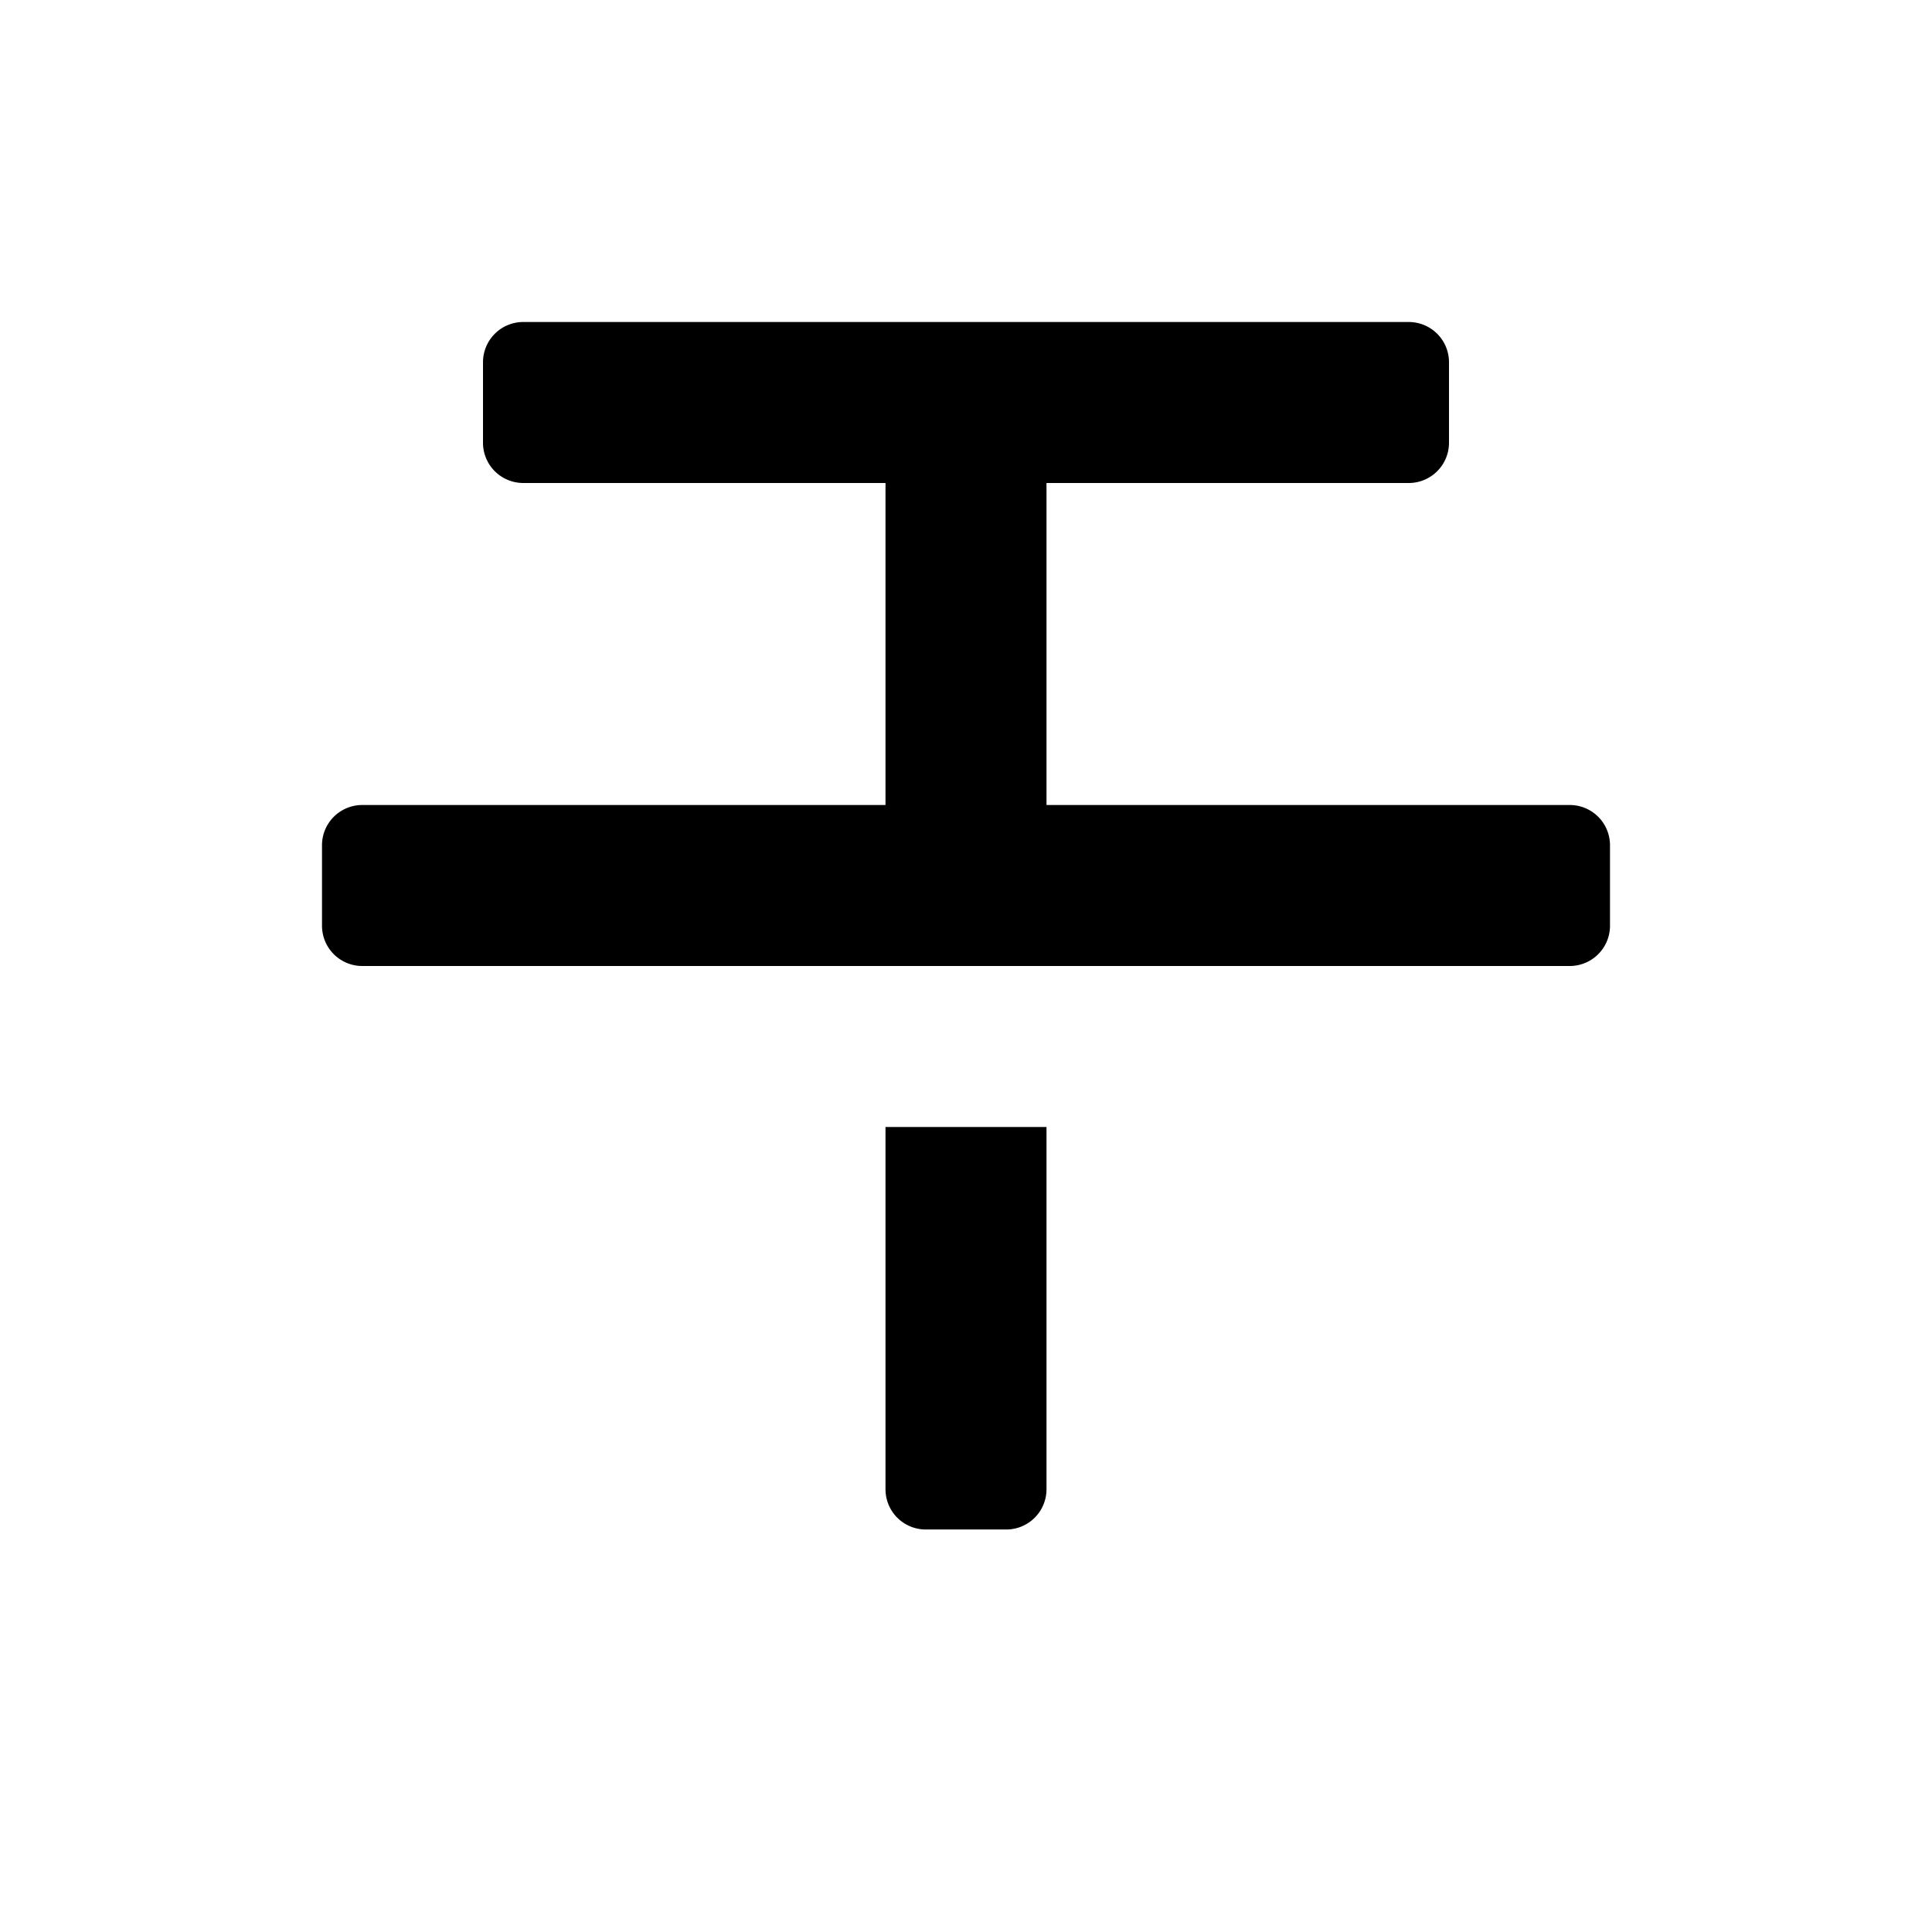 <svg t="1609586597960" class="icon" viewBox="0 0 1024 1024" version="1.1"
  xmlns="http://www.w3.org/2000/svg" p-id="11983"
  xmlns:xlink="http://www.w3.org/1999/xlink" width="200" height="200">
  <path d="M853.333 448v42.667a21.333 21.333 0 0 1-21.333 21.333h-640a21.333 21.333 0 0 1-21.333-21.333v-42.667a21.333 21.333 0 0 1 21.333-21.333H469.333V256H277.333a21.333 21.333 0 0 1-21.333-21.333v-42.667a21.333 21.333 0 0 1 21.333-21.333h469.333a21.333 21.333 0 0 1 21.333 21.333v42.667a21.333 21.333 0 0 1-21.333 21.333H554.667v170.667h277.333a21.333 21.333 0 0 1 21.333 21.333z m-384 341.333a21.333 21.333 0 0 0 21.333 21.333h42.667a21.333 21.333 0 0 0 21.333-21.333V597.333h-85.333z" p-id="11984"></path>
</svg>